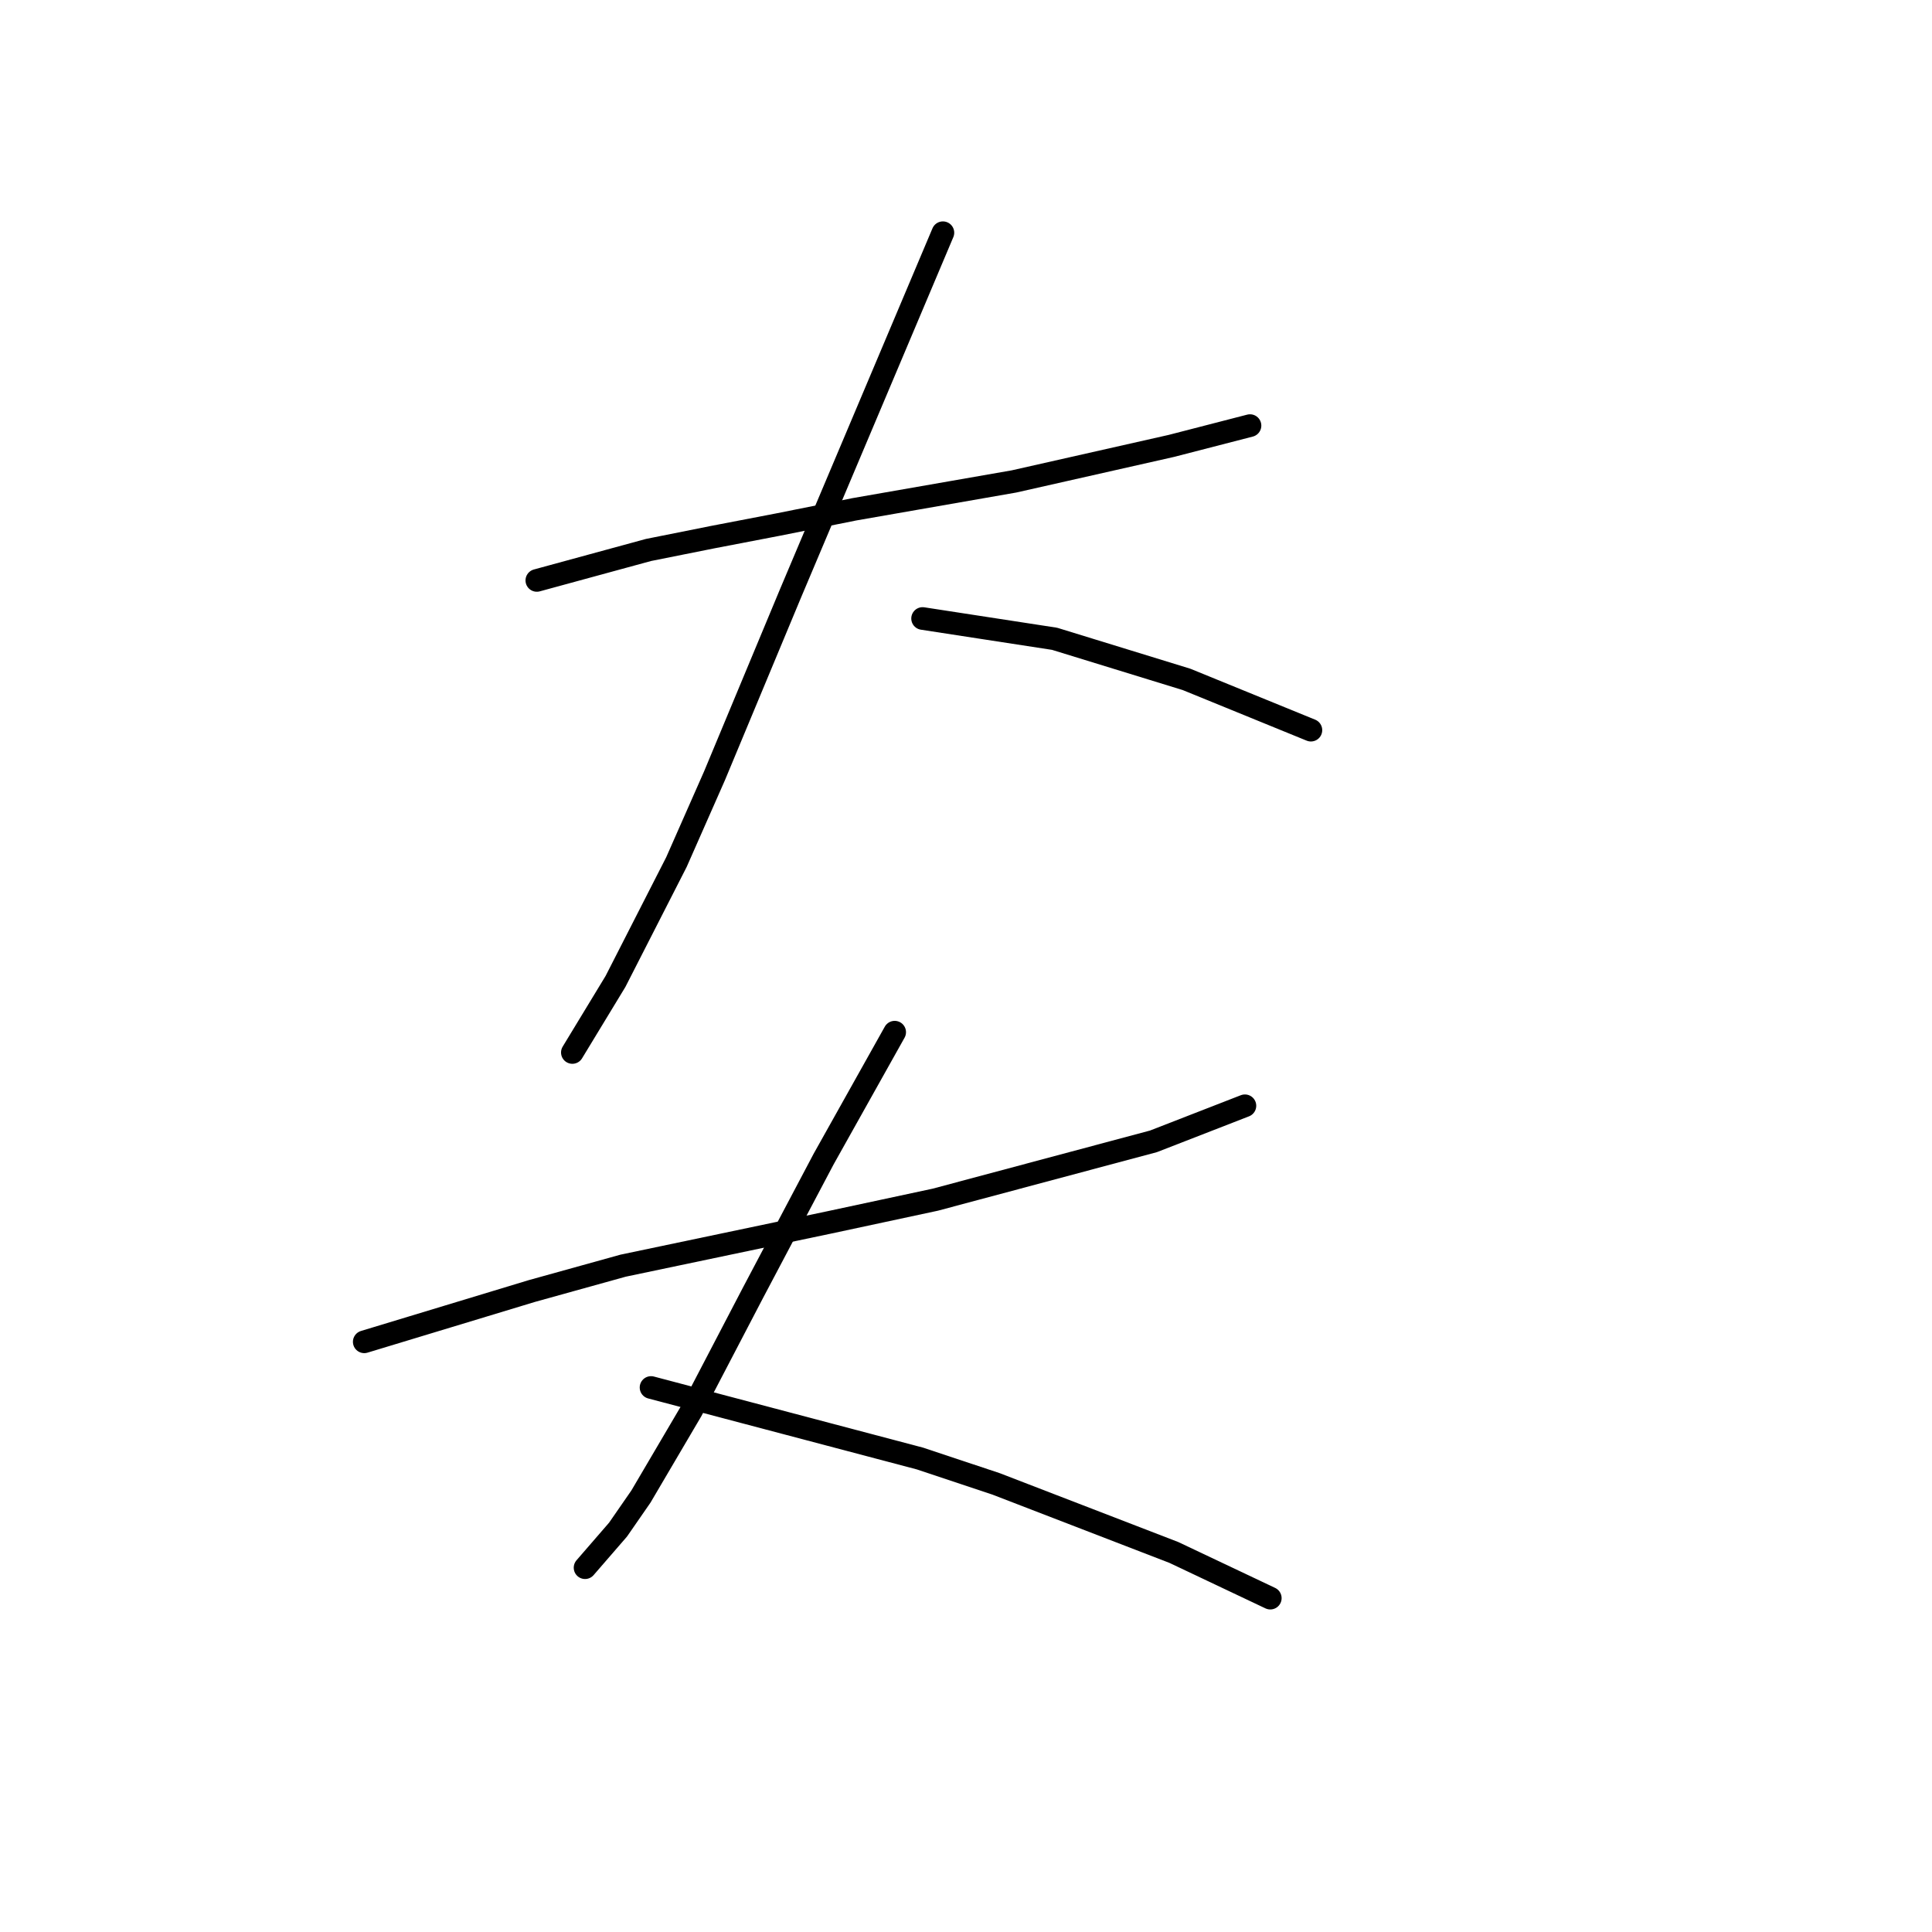 <?xml version="1.0" standalone="no"?>
    <svg width="256" height="256" xmlns="http://www.w3.org/2000/svg" version="1.1">
    <polyline stroke="black" stroke-width="3" stroke-linecap="round" fill="transparent" stroke-linejoin="round" points="71.133 76.909 78.531 74.891 85.93 72.874 94.337 71.192 103.081 69.511 113.169 67.493 134.356 63.794 155.206 59.086 165.631 56.395 165.631 56.395 " />
        <polyline stroke="black" stroke-width="3" stroke-linecap="round" fill="transparent" stroke-linejoin="round" points="124.94 30.837 114.851 54.714 104.762 78.591 94.673 102.804 89.629 114.237 81.558 130.043 75.841 139.459 75.841 139.459 " />
        <polyline stroke="black" stroke-width="3" stroke-linecap="round" fill="transparent" stroke-linejoin="round" points="122.249 81.954 130.993 83.299 139.737 84.644 157.224 90.024 173.702 96.75 173.702 96.75 " />
        <polyline stroke="black" stroke-width="3" stroke-linecap="round" fill="transparent" stroke-linejoin="round" points="48.265 177.797 59.363 174.434 70.46 171.071 82.567 167.708 109.807 161.991 123.931 158.964 152.852 151.23 164.958 146.521 164.958 146.521 " />
        <polyline stroke="black" stroke-width="3" stroke-linecap="round" fill="transparent" stroke-linejoin="round" points="118.55 136.769 113.842 145.176 109.134 153.584 99.718 171.407 91.647 186.876 84.921 198.31 81.894 202.682 77.523 207.727 77.523 207.727 " />
        <polyline stroke="black" stroke-width="3" stroke-linecap="round" fill="transparent" stroke-linejoin="round" points="86.266 183.85 104.09 188.558 121.913 193.266 132.002 196.629 155.542 205.709 168.321 211.762 168.321 211.762 " />
        </svg>